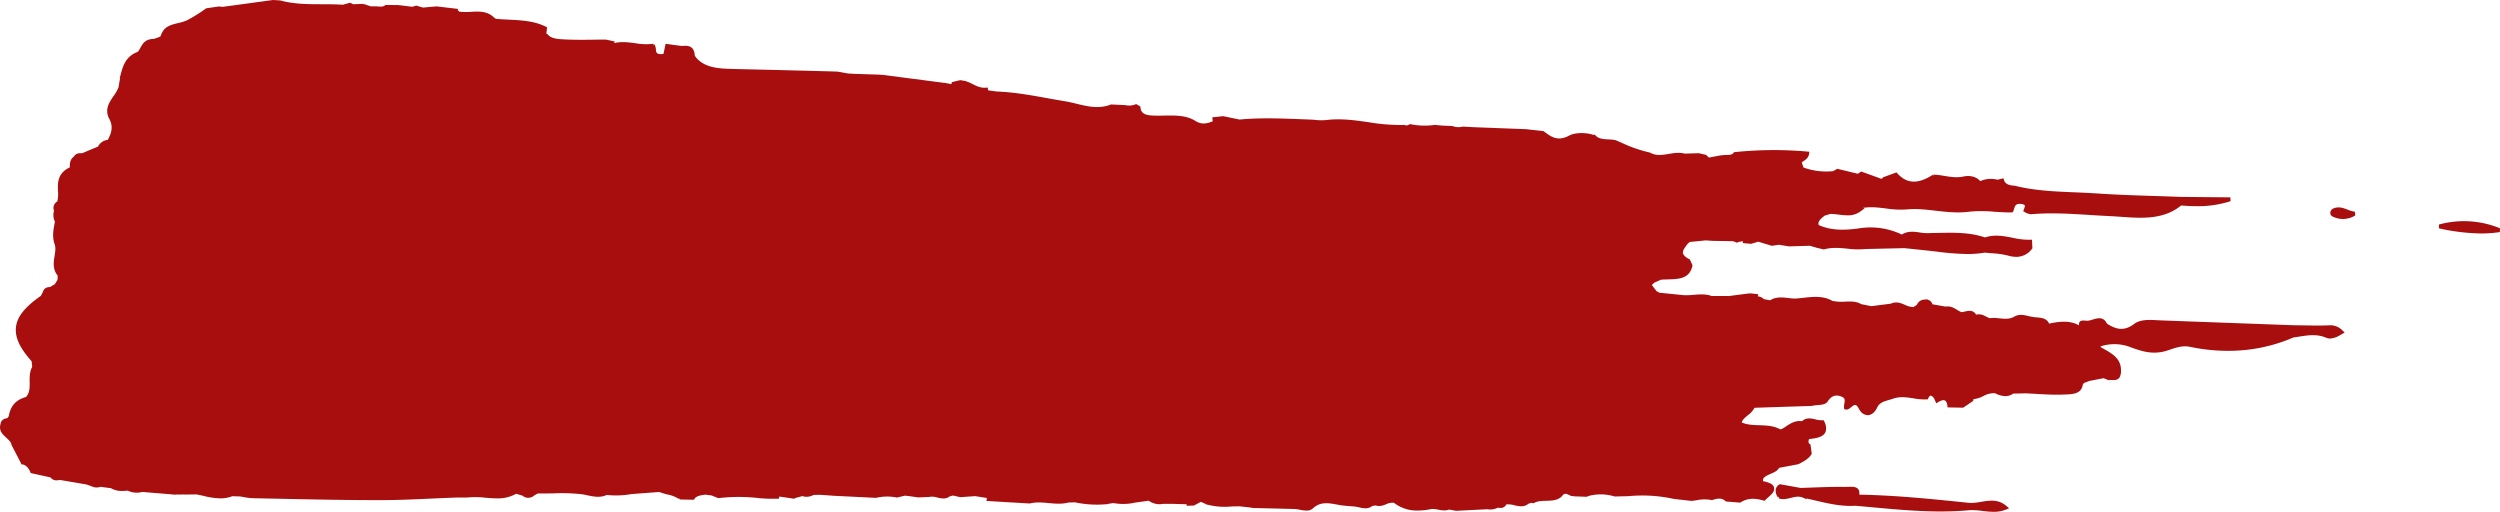 <svg xmlns="http://www.w3.org/2000/svg" width="1217.324" height="249.211" viewBox="0 0 1217.324 249.211">
  <g id="Group_1392" data-name="Group 1392" transform="translate(0.024)">
    <path id="Path_4326" data-name="Path 4326" d="M633.44,59.089l.019,1.856a100.194,100.194,0,0,0,20.51,2.493,60.568,60.568,0,0,0,9.13-.675l.075-1.837A45.961,45.961,0,0,0,633.44,59.089Z" transform="translate(554.126 50.247)" fill="#a80e0e"/>
    <path id="Path_4327" data-name="Path 4327" d="M1134.136,158.4c-4.106.187-8.286.112-12.355.037-1.744-.037-3.487-.056-5.212-.075h-.019q-31.777-1.153-63.554-2.325c-.675-.019-1.387-.056-2.081-.094-4.293-.244-8.718-.487-11.68,1.744-4.987,3.75-8.793,2.756-13.292-.075-1.744-3.562-4.5-2.737-6.955-2.006a12.706,12.706,0,0,1-2.737.619c-2.85-.394-3.581.056-3.862.994a2.529,2.529,0,0,0-.038,1.237c-4.537-2.606-9.674-1.912-14.623-.881-1.087-2.587-3.618-2.831-6.093-3.037a20.407,20.407,0,0,1-2.512-.319l-.544-.112c-.263-.056-.525-.112-.787-.187-2.362-.562-4.818-1.162-7.274.431v-.019c-2.212,1.162-4.537.919-6.993.675a19.417,19.417,0,0,0-4.781-.075,16.744,16.744,0,0,1-1.556-.731c-1.444-.75-2.943-1.5-4.987-.975-1.387-2.381-3.525-1.95-5.605-1.5-.506.112-.994.206-1.481.281a14.056,14.056,0,0,1-2.231-1.162c-1.537-.937-3.131-1.912-5.531-1.556l-6.412-1.125a3.189,3.189,0,0,0-2.418-2.25l.094-.169-1.406.112h-.037l-.206.019v.019a3.948,3.948,0,0,0-3.562,2.475l-1.706,1.144a9.891,9.891,0,0,1-4.162-1.087c-2.062-.881-4.2-1.762-6.88-.562l-9.449,1.219c-1.631-.319-3.262-.656-4.912-.975-2.437-1.462-5.156-1.35-7.8-1.237a25.561,25.561,0,0,1-3.974-.019l-2.194-.281c-4.518-2.643-9.393-2.1-14.1-1.575-1.406.15-2.85.319-4.237.394a31.189,31.189,0,0,1-3.225-.281c-2.962-.337-6.018-.694-8.83,1.106l-3.056-.544a4.489,4.489,0,0,0-2.962-1.35l.225-1.05-4.031-.45-.037.937h0l-.037-.937-10.2,1.331c-2.812-.019-5.606-.019-8.418-.019-2.85-1.05-5.793-.806-8.624-.581a34.54,34.54,0,0,1-5.024.169h0l-11.923-1.2a2.649,2.649,0,0,0-1.144-.619c-.806-1.05-1.612-2.081-2.4-3.131l1.181-1.125,3.168-1.425c1.162-.112,2.4-.15,3.618-.187,5.081-.131,10.311-.281,11.736-6.374l.112-.487-1.294-2.831-.169-.094c-2.662-1.331-3.168-2.531-3.225-3.131-.131-1.35,1.462-3.337,2.587-4.706a1.289,1.289,0,0,0,.675-.581l7.893-.787,3.318.244h0l9.936.15,1.95.769.15-.094a3.086,3.086,0,0,1,1.406-.431l1.312-.281-.112.956,4.049.375,1.087-.319,2.418-.731,6.655,2.006,3.45-.506c1.612.262,3.243.525,4.912.787,2.775-.094,5.549-.169,8.324-.244l1.856-.056,3.562,1.05,3.225.731.075-.019c3.768-1.087,7.649-.712,11.4-.356a38.883,38.883,0,0,0,8.98.169q9.364-.2,18.729-.412l10.067,1.05h0l.169.019c1.856.187,3.693.412,5.549.619a124.885,124.885,0,0,0,14.848,1.162,50.841,50.841,0,0,0,8.549-.675c1.162.131,2.343.225,3.525.319a40.135,40.135,0,0,1,7.762,1.125,14.87,14.87,0,0,0,4.031.619,9.419,9.419,0,0,0,7.593-3.843l.262-.319-.038-.525c-.056-.919-.094-1.837-.131-2.775l-.038-.9-.544.037a35.594,35.594,0,0,1-8.924-.975c-4.331-.844-8.793-1.706-13.442-.15-7.274-2.512-15-2.362-22.478-2.212-1.387.019-2.756.056-4.143.075h-.225v.019a21.215,21.215,0,0,1-4.856-.3c-2.925-.412-5.962-.825-8.774,1.012A35.079,35.079,0,0,0,905,111.229c-6.055.806-13.1,1.256-19.422-1.65a2.147,2.147,0,0,1-.131-1.05c.225-1.35,1.969-2.718,3.056-3.543.919-.281,1.856-.544,2.793-.825,1.312.019,2.681.187,4.012.337a36.5,36.5,0,0,0,4.274.356,10.13,10.13,0,0,0,6.543-2.062l1.837-1.444-.881-.112c3.75-.637,7.349-.206,11.174.262a46.277,46.277,0,0,0,10.1.487c4.724-.469,9.3.056,14.136.619,5.287.6,10.761,1.237,16.46.469a62.492,62.492,0,0,1,12.13.037c2.85.187,5.812.375,8.624.319h.244l.169-.281a7.344,7.344,0,0,0,.637-1.631c.431-1.369.806-2.531,3.487-2.193,1.537.206,1.725.75,1.725.769a5.219,5.219,0,0,1-.394,1.556l-.431,1.2.656.394a8.1,8.1,0,0,0,3.037,1.087c9.561-.862,19.254-.244,28.609.337,3.168.206,6.337.394,9.486.544,1.912.094,3.843.225,5.774.356,3.15.225,6.337.45,9.505.45,7.049,0,13.911-1.144,19.816-5.962,2.418.187,4.968.337,7.63.337a51.43,51.43,0,0,0,16.46-2.437l-.112-1.856-24.278-.225c-4.143-.169-8.268-.3-12.411-.431-9.3-.3-18.935-.6-28.365-1.256-3.618-.244-7.312-.394-10.874-.544-9.655-.394-19.647-.806-29.19-3.243-2.943-.056-4.687-1.031-5.174-2.925l-.169-.656-.412.094c-.844.206-1.687.412-2.568.6a12.631,12.631,0,0,0-8.361.694c-2.044-2.493-5.587-2.812-8.08-2.268-3.281.712-6.374.206-9.355-.281a42.471,42.471,0,0,0-5.4-.637v.9l-.225-.806c-7.424,4.724-12.823,4.424-17.51-.937l-.206-.225-6.374,2.325-.187.131c-.225.244-.45.469-.694.712q-4.865-1.772-9.749-3.543l-.169-.056-1.631,1.087L894.6,82.189l-2.006,1.144a32.261,32.261,0,0,1-14.473-1.781c-.262-.844-.544-1.669-.806-2.512.131-.094.262-.169.375-.262,1.406-.919,2.868-1.856,3.168-3.787l.169-1.106-.675-.056a184.87,184.87,0,0,0-35.864.262l-.206.019-.15.225c-.694,1.087-2.081,1.106-3.431,1.125a14.067,14.067,0,0,0-1.537.075h0l-.187.019h-.094c-.281.037-.581.075-.881.112v-.056l-.881.169-.319.037v.019l-4.724.9-1.35-1.312-3.562-.825-6.918.206c-2.531-.712-5.118-.281-7.63.131-3.225.544-6.28,1.05-9.224-.637l-.112-.037A65.678,65.678,0,0,1,789.8,69.61c-1.031-.45-2.062-.9-3.15-1.35a19.863,19.863,0,0,0-3.506-.375c-2.4-.131-4.874-.244-6.43-2.1l-.169-.206-.206.037a2.262,2.262,0,0,1-1.369-.225c-3.881-.956-8.4-.712-10.742.544-5.737,3.112-8.868.769-12.486-1.95l-.206-.15-8.53-.937q-12.851-.478-25.665-.975l-5.062-.281a8.363,8.363,0,0,1-5.137-.281l-4.931-.206-3.637-.337a34,34,0,0,1-11.923-.375l-.131-.019-.131.075a7.52,7.52,0,0,1-1.256.581l-1.125-.131.037-.131-.9.037-.356-.037-.019.037a93.444,93.444,0,0,1-16.4-1.35c-6.674-.956-13.573-1.931-20.6-1.05a26.865,26.865,0,0,1-5.493-.075c-.862-.075-1.725-.15-2.568-.169l-4.312-.169c-9.786-.375-19.891-.769-29.846.169l-8.005-1.65-4.181.487-.112-.15-.937.281.131,1.856.169-.019c-2.812,1.106-5.324,1.893-8.661-.187-4.368-2.737-9.8-2.643-15.073-2.55-.975.019-1.95.037-2.925.037-4.274-.019-8.324-.037-8.643-3.9l-.056-.562-.656-.375c-.412-.244-.806-.469-1.219-.712l-.15-.094-.15.056a8.235,8.235,0,0,1-5.193.45L541,50.862l-.075.019c-5.812,2.306-11.417.937-16.817-.375-1.856-.45-3.787-.919-5.662-1.219-2.906-.469-5.812-.994-8.718-1.519-7.874-1.425-16.029-2.887-24.334-3.206h-.112l-4.162-.581c-.037-.187-.075-.375-.094-.562l-.094-.806-.487.056c-2.775.319-4.8-.675-6.937-1.744a20.317,20.317,0,0,0-3.562-1.5l-2.437-.394-4.124.994-.056.694a.93.93,0,0,1-.056.244l-2.925-.544h-.094l-30.39-3.956c-.9-.056-1.819-.112-2.737-.15l-11.23-.356-2.981-.169c-1.237-.225-2.493-.45-3.731-.675l-1.444-.244-3.243-.112q-23.509-.619-47.019-1.162c-6.88-.169-13.986-.337-18.429-5.418h0c-.262-.356-.525-.731-.787-1.087a6.019,6.019,0,0,0-.787-3.056c-.937-1.481-2.662-2.006-5.4-1.631l-8.005-1.069-.431,2.1c-.187.937-.394,1.875-.6,2.812-3.412.506-3.543-.712-3.693-2.118a5.74,5.74,0,0,0-.694-2.568l-.375.675-.056-.919a30.549,30.549,0,0,1-8.961-.281c-3.375-.45-6.843-.881-10.311-.037l.431-.769-4.349-.956c-1.987,0-3.993.019-5.98.056-4.837.056-9.842.112-14.829-.169-2.643-.15-5.924-.319-7.593-2.456l-.15-.187h-.187c-.094,0-.187.019-.281.019l.337-3.243-.469-.244c-5.681-2.868-12.092-3.187-18.316-3.487-2.025-.094-4.124-.206-6.149-.394a1.189,1.189,0,0,0-.694-.412c-3.187-3.431-7.405-3.225-11.511-3a29.051,29.051,0,0,1-5.718-.094c0-.131-.019-.262-.019-.394h-.562l.037-.937L212.581,3.112c-2.231.187-4.443.375-6.655.581l-3.262-.975L200.77,3.3l-6.805-.825-6.318-.056-.112.112c-.975.844-2.193.731-3.487.619q-.619-.056-1.237-.056V3.075h-2.362l-3.3-1.125-.112.919.019-.994c-1.687.075-3.375.131-5.081.187l-1.5-.731-3.562.975c-3.375-.225-6.843-.244-10.18-.244-6.73,0-13.667-.019-20.341-1.856L132.923,0,108.776,3.281v.056l-2.306-.169V3.15H106.3l-.019.037-5.83.844-.169.075a71.46,71.46,0,0,1-9.505,5.905,24.806,24.806,0,0,1-4.049,1.219c-3.093.731-6.262,1.519-7.78,4.556H78.93l-.056.112c-.037.075-.075.131-.112.206l-.75,1.744-3.093,1.106c-4.181.019-5.418,2.212-6.6,4.368a13.359,13.359,0,0,1-1.2,1.875c-5.793,2.193-7.162,6.6-8.249,10.574l-.056.037-.075.487-.487,1.762.206-.112-.787,4.631a19.221,19.221,0,0,1-2.381,4.162c-1.481,2.156-3.018,4.406-3.112,7.105a7.859,7.859,0,0,0,1.012,4.031c1.725,3.131,1.5,6.3-.731,10.217A6.074,6.074,0,0,0,47.7,71.372l-7.8,3.262c-1.931-.187-3.187.319-3.937,1.575-1.968,1.481-2.062,3.581-1.987,5.268C27.9,84.4,28.067,89.013,28.217,93.1A15.786,15.786,0,0,1,27.9,98.05a3.843,3.843,0,0,0-1.856,2.643,3.905,3.905,0,0,0,.244,1.95,7.384,7.384,0,0,0,.431,5.324l-.056.262c-.656,3.337-1.331,6.768-.206,10.349l.019.075h0c.75,1.837.431,3.75.075,5.962-.469,2.906-1.05,6.468,1.519,9.617-.037.656-.075,1.312-.094,1.987l-1.256,2.118-2.381,1.425c-1.875.037-3.018.787-3.468,2.362l-1.012,1.95c-8.1,5.624-11.848,10.517-12.167,15.86-.281,4.762,2.081,9.692,7.668,15.954.075.637.15,1.294.206,1.931l.094.787c-1.294,2.437-1.275,5.062-1.237,7.405.037,2.718.075,5.062-1.744,7.293-4.912,1.331-7.593,4.312-8.436,9.355l-.694.937c-1.369.206-3.075.769-3.318,2.943a4.862,4.862,0,0,0-.187,2.306c.3,1.837,1.612,3.037,3,4.293,1.087.994,2.306,2.1,2.456,3.206l.037.225.094.187c.787,1.519,1.594,3.056,2.381,4.574l1.819,3.525.094.15a1.339,1.339,0,0,1,.262.544l.131.544.356.019c1.669.112,3.206,1.575,4.124,3.881l.15.356,9.636,2.118a3.453,3.453,0,0,0,2.943,1.425,7,7,0,0,0,1.575-.206l10.986,1.875,1.912.319c.862.3,1.706.6,2.55.9h.019a5.577,5.577,0,0,0,2.456.6,5.118,5.118,0,0,0,1.819-.337l5.193.675a9.975,9.975,0,0,0,5.437,1.331c.881,0,1.781-.056,2.718-.131a10.211,10.211,0,0,0,4.331.994,9.962,9.962,0,0,0,2.568-.337l.112-.037,14.848,1.219-.075.094,1.2-.019.525.038.037-.056,3.881-.038.037.038h.15l4.781-.056,1.05-.019h.037c1.106.206,2.193.45,3.3.694a37.349,37.349,0,0,0,8.305,1.237,15.774,15.774,0,0,0,5.812-1.05h.037l3.525.112.037-.019c.637.094,1.275.206,1.912.319a28.544,28.544,0,0,0,4.556.562l12.73.262c15.992.337,32.508.675,48.762.675h.169c8.661,0,17.454-.394,25.947-.787,3.937-.169,7.874-.356,11.83-.487h0l4.856.019.019-.019a40.936,40.936,0,0,1,8.83.094c1.856.15,3.712.319,5.568.319a17.979,17.979,0,0,0,9.411-2.231l3.056.881a4.54,4.54,0,0,0,2.868,1.087,4.7,4.7,0,0,0,3.056-1.256l1.631-.881c2.512.056,5.043,0,7.5-.037a88.633,88.633,0,0,1,13.873.431c.862.112,1.762.3,2.7.506,2.962.637,6.3,1.331,9.449-.169a40.628,40.628,0,0,0,4.537.244,42.93,42.93,0,0,0,7.574-.675h.019L321,239.556a30.3,30.3,0,0,0,3.9,1.2,16.261,16.261,0,0,1,5.962,2.381l.225-.862h0v.937l6.805.131.169-.3c.806-1.481,2.737-1.781,4.612-2.081l.637-.112c1.069.131,2.118.262,3.187.412l3.206,1.294h.094a85.966,85.966,0,0,1,20.472.075l3.562.206h5.4l.131-.619c.038-.15.038-.281.075-.431l2.7.394c1.425.206,2.85.412,4.274.637l.544-.037.019-.206,3.693-1.012a6.51,6.51,0,0,0,2.062.337,7.005,7.005,0,0,0,3.375-.9l3.318-.056,3.262.225h0l2.4.169v.019l1.087.056h.112l.169.019h0c6.693.337,13.367.656,20.06.994h.056l.038-.019a23.6,23.6,0,0,1,10.049-.15l.075.019,3.937-.937,2.625.319,3.749.544,5.231-.206a8.154,8.154,0,0,1,4.106.262,13.358,13.358,0,0,0,2.962.469,4.875,4.875,0,0,0,3.112-1.05l1.575-.394,3.525.806c2.343-.169,4.668-.319,7.012-.487v-.056l5.943.937c-.019.112-.019.225-.037.337l-.15,1.106.675.038c6.768.412,13.536.806,20.4,1.2,3.018-.769,6.187-.487,9.243-.206,1.594.15,3.225.3,4.856.3a18.4,18.4,0,0,0,4.724-.562l3.243-.094.037.019a52.574,52.574,0,0,0,10.667,1.106c1.425,0,2.85-.075,4.274-.187v.019l.263-.038a.366.366,0,0,0,.15-.019l.731-.075-.019-.075,2.493-.412h0a26.594,26.594,0,0,0,4.856.45,26.148,26.148,0,0,0,5.643-.619v-.019l6.749-.937a9.164,9.164,0,0,0,5.174,1.706,7.715,7.715,0,0,0,1.725-.187h4.724l6.824.206.075.75,3.525-.131,3.375-1.8c.731.319,1.481.656,2.212.975l-.037.131.787.206.375.169.019-.075a33.514,33.514,0,0,0,11.811.825l3.693-.038c1.519.15,3.056.319,4.574.487v.019l1.837.262v.038h.3l.806.112v-.094l19.235.469h0a18.973,18.973,0,0,1,2.606.375,17.216,17.216,0,0,0,3.187.394,4.433,4.433,0,0,0,3.187-1.106c3.525-3.3,7.462-2.587,11.624-1.837.525.094,1.069.187,1.612.281,1.65.281,3.375.394,5.024.525l2.156.169.131.056a19,19,0,0,1,2.062.375,13.3,13.3,0,0,0,2.962.431,5.138,5.138,0,0,0,3.318-1.144c.562-.075,1.106-.15,1.669-.244,1.912.637,3.487.019,5.006-.562a7.146,7.146,0,0,1,3.825-.731,18.263,18.263,0,0,0,11.642,3.768,32.992,32.992,0,0,0,6.73-.75h0a12.813,12.813,0,0,1,3.243.337,16.639,16.639,0,0,0,2.906.356,6.413,6.413,0,0,0,2.325-.412c.956.169,1.931.337,2.906.506l.506.094H709c5.1-.262,10.18-.506,15.279-.769h.056a8.229,8.229,0,0,0,1.35.131,8.045,8.045,0,0,0,3.618-.881,9.206,9.206,0,0,0,1.219.112,2.945,2.945,0,0,0,2.906-1.65l.188-.075a11.716,11.716,0,0,1,3.787.431,15.284,15.284,0,0,0,3.3.506,5.445,5.445,0,0,0,3.637-1.331,1.009,1.009,0,0,0,.881-.356l1.575.188.112-.075c1.65-.994,3.862-1.05,6.018-1.106,3.187-.094,6.449-.206,8.361-3.206a2.613,2.613,0,0,0,1.106-.281l2.25.9-.019.169,2.887.337.019-.056,4.949.187.562-.187c.356-.131.712-.244,1.012-.356a22.954,22.954,0,0,1,12.111.394l6.655-.15a71.849,71.849,0,0,1,22.272,1.35l.019-.3v.3l8.436.956c.881-.075,1.762-.206,2.625-.337a18.64,18.64,0,0,1,7.349-.056l.094.019.094-.038c2.662-.9,4.781-1.144,6.524.581l.112.112,6.9.544.112.019.112-.075c3.093-2.062,6.749-2.325,11.473-.862l.225.075.188-.206a18.6,18.6,0,0,1,1.631-1.537c1.65-1.444,3.075-2.7,2.868-4.481-.15-1.369-1.144-2.475-5.343-3.375a1.866,1.866,0,0,1-.056-.881c.281-1.181,2.175-2.006,3.712-2.681,1.725-.75,3.356-1.481,4.125-2.925l9.318-1.762.112-.037c2.362-1.219,4.8-2.493,6.205-4.649l.244-.375-.6-4.462-.244-.206a1.876,1.876,0,0,1-.75-1.031,3.741,3.741,0,0,1,.3-1.5c5.212-.469,7.574-1.631,8.174-4.012a6.782,6.782,0,0,0-.975-4.856l-.187-.337-.281.037a10.249,10.249,0,0,1-3.618-.412c-2.194-.506-4.462-1.012-6.58.9-3.187-.525-5.905,1.256-7.893,2.606-1.237.825-2.287,1.537-2.85,1.256-3.206-1.687-6.712-1.8-10.124-1.912-3.037-.094-5.905-.206-8.493-1.35.356-1.294,1.687-2.418,3-3.506a10.643,10.643,0,0,0,3.243-3.637l27.671-.9.056.037.15-.037a16.4,16.4,0,0,1,2.812-.394c2.062-.169,4.012-.337,4.968-1.8,1.744-2.662,3.731-3.431,6.468-2.437,1.162.412,1.575.956,1.706,1.331a4.333,4.333,0,0,1-.056,1.95,9.3,9.3,0,0,0-.169,2.193l.037.619.356.169c1.162.544,2.193-.3,3.112-1.05,1.312-1.069,2.25-1.856,3.525.469a9.225,9.225,0,0,0,.787,1.275,4.677,4.677,0,0,0,3.693,2.175c1.725,0,3.431-1.256,4.593-3.675,1.144-2.4,3.243-3,5.68-3.712q.984-.281,2.025-.619c3.45-1.219,6.768-.694,9.974-.187a27.9,27.9,0,0,0,6.749.487l.281-.019.15-.375c.356-.844.712-1.294,1.106-1.387.487-.094,1.069.337,1.762,1.294.188.412.375.844.562,1.256l.525,1.181.394-.262c1.95-1.294,3.337-1.612,4.106-.919a3.9,3.9,0,0,1,.9,2.437l.094.712,7.593.15.112-.075c1.5-1.012,3-2.043,4.5-3.056l.225-.15.094-.356a5.124,5.124,0,0,0,.094-.525,13.613,13.613,0,0,0,4.762-1.481,10.915,10.915,0,0,1,5.7-1.425,11.944,11.944,0,0,0,5.062,1.444,6.691,6.691,0,0,0,3.824-1.237l6-.131c1.781.075,3.562.169,5.362.281,3.243.187,6.58.375,9.88.375,1.012,0,2.006-.019,3.018-.056l.994-.037c3.6-.112,8.043-.262,8.624-4.856l.394-.431.019-.262,2.831-1.069.112-.019,6.749-1.294,1.444.525a2.092,2.092,0,0,0,1.012.375l.431.15-.075-.169a1.5,1.5,0,0,0,.281-.056c.6.056,1.125.094,1.575.094,1.668,0,2.568-.412,3.15-1.35a6.823,6.823,0,0,0,.675-3.543c-.075-5.587-4.125-7.893-8.418-10.33-.487-.281-.975-.562-1.481-.844a2.391,2.391,0,0,1,.019-.375,21.663,21.663,0,0,1,14.7.487c3.937,1.444,7.5,2.587,11.38,2.587a20.589,20.589,0,0,0,6.3-1.012c.45-.15.937-.3,1.425-.469,2.737-.937,6.13-2.081,9.542-1.369,17.9,3.712,34.889,2.193,50.487-4.537.881-.112,1.762-.262,2.643-.394,4.537-.712,8.811-1.387,13.33.525a4.81,4.81,0,0,0,1.931.394,10.856,10.856,0,0,0,5.043-1.8l2.006-1.087-1.087-1.069A8.1,8.1,0,0,0,1134.136,158.4ZM764.978,204.667Zm21.747,4.931ZM534.945,68.372Zm40.776,63.235Zm-137.232-26ZM370.679,207.76Zm-143.7,24.128ZM80.973,192.931Zm742.853-44.282ZM630.333,246.943h0v0Z" transform="translate(0)" fill="#a80e0e"/>
    <path id="Path_4328" data-name="Path 4328" d="M561.243,134.346a30.162,30.162,0,0,1-5.287.562l-1.294-.131c-17.229-1.781-35.058-3.618-52.793-3.918a4.108,4.108,0,0,0-.094-1.931c-.694-2.062-3.112-1.95-5.456-1.875-.487.019-.937.037-1.331.037-5.212-.094-10.5.094-15.617.281-2.025.075-4.049.15-6.074.206L463.25,125.76l-.112.075a3.511,3.511,0,0,0-1.95,2.606,6.072,6.072,0,0,0,1.106,3.806l.487-.506h0l-.112.919c2.044.712,4.012.225,5.924-.244,2.006-.487,3.918-.956,5.868-.112l.019.038.15.038,1.687.769-.225-.45c1.481.319,2.981.656,4.462,1.012,5.493,1.294,11.155,2.625,17.117,2.625.769,0,1.537-.019,2.325-.075,2.775.244,5.531.487,8.305.75,10.874.994,21.991,2.025,33.183,2.025,4.781,0,9.561-.187,14.361-.637h.037a36.736,36.736,0,0,1,6.074.394,45.316,45.316,0,0,0,5.324.412,15.763,15.763,0,0,0,6.112-1.106l1.462-.6-1.331-1.144C569.586,132.959,565.349,133.671,561.243,134.346Z" transform="translate(403.415 110.009)" fill="#a80e0e"/>
    <path id="Path_4329" data-name="Path 4329" d="M613.479,54.9c-2.081-.787-4.049-1.556-6.655-.562a2.379,2.379,0,0,0-1.594,2.175,1.815,1.815,0,0,0,1.012,1.744,11.419,11.419,0,0,0,5.156,1.256,11.734,11.734,0,0,0,5.98-1.725l-.15-1.8A16.463,16.463,0,0,1,613.479,54.9Z" transform="translate(529.449 47.122)" fill="#a80e0e"/>
  </g>
</svg>

